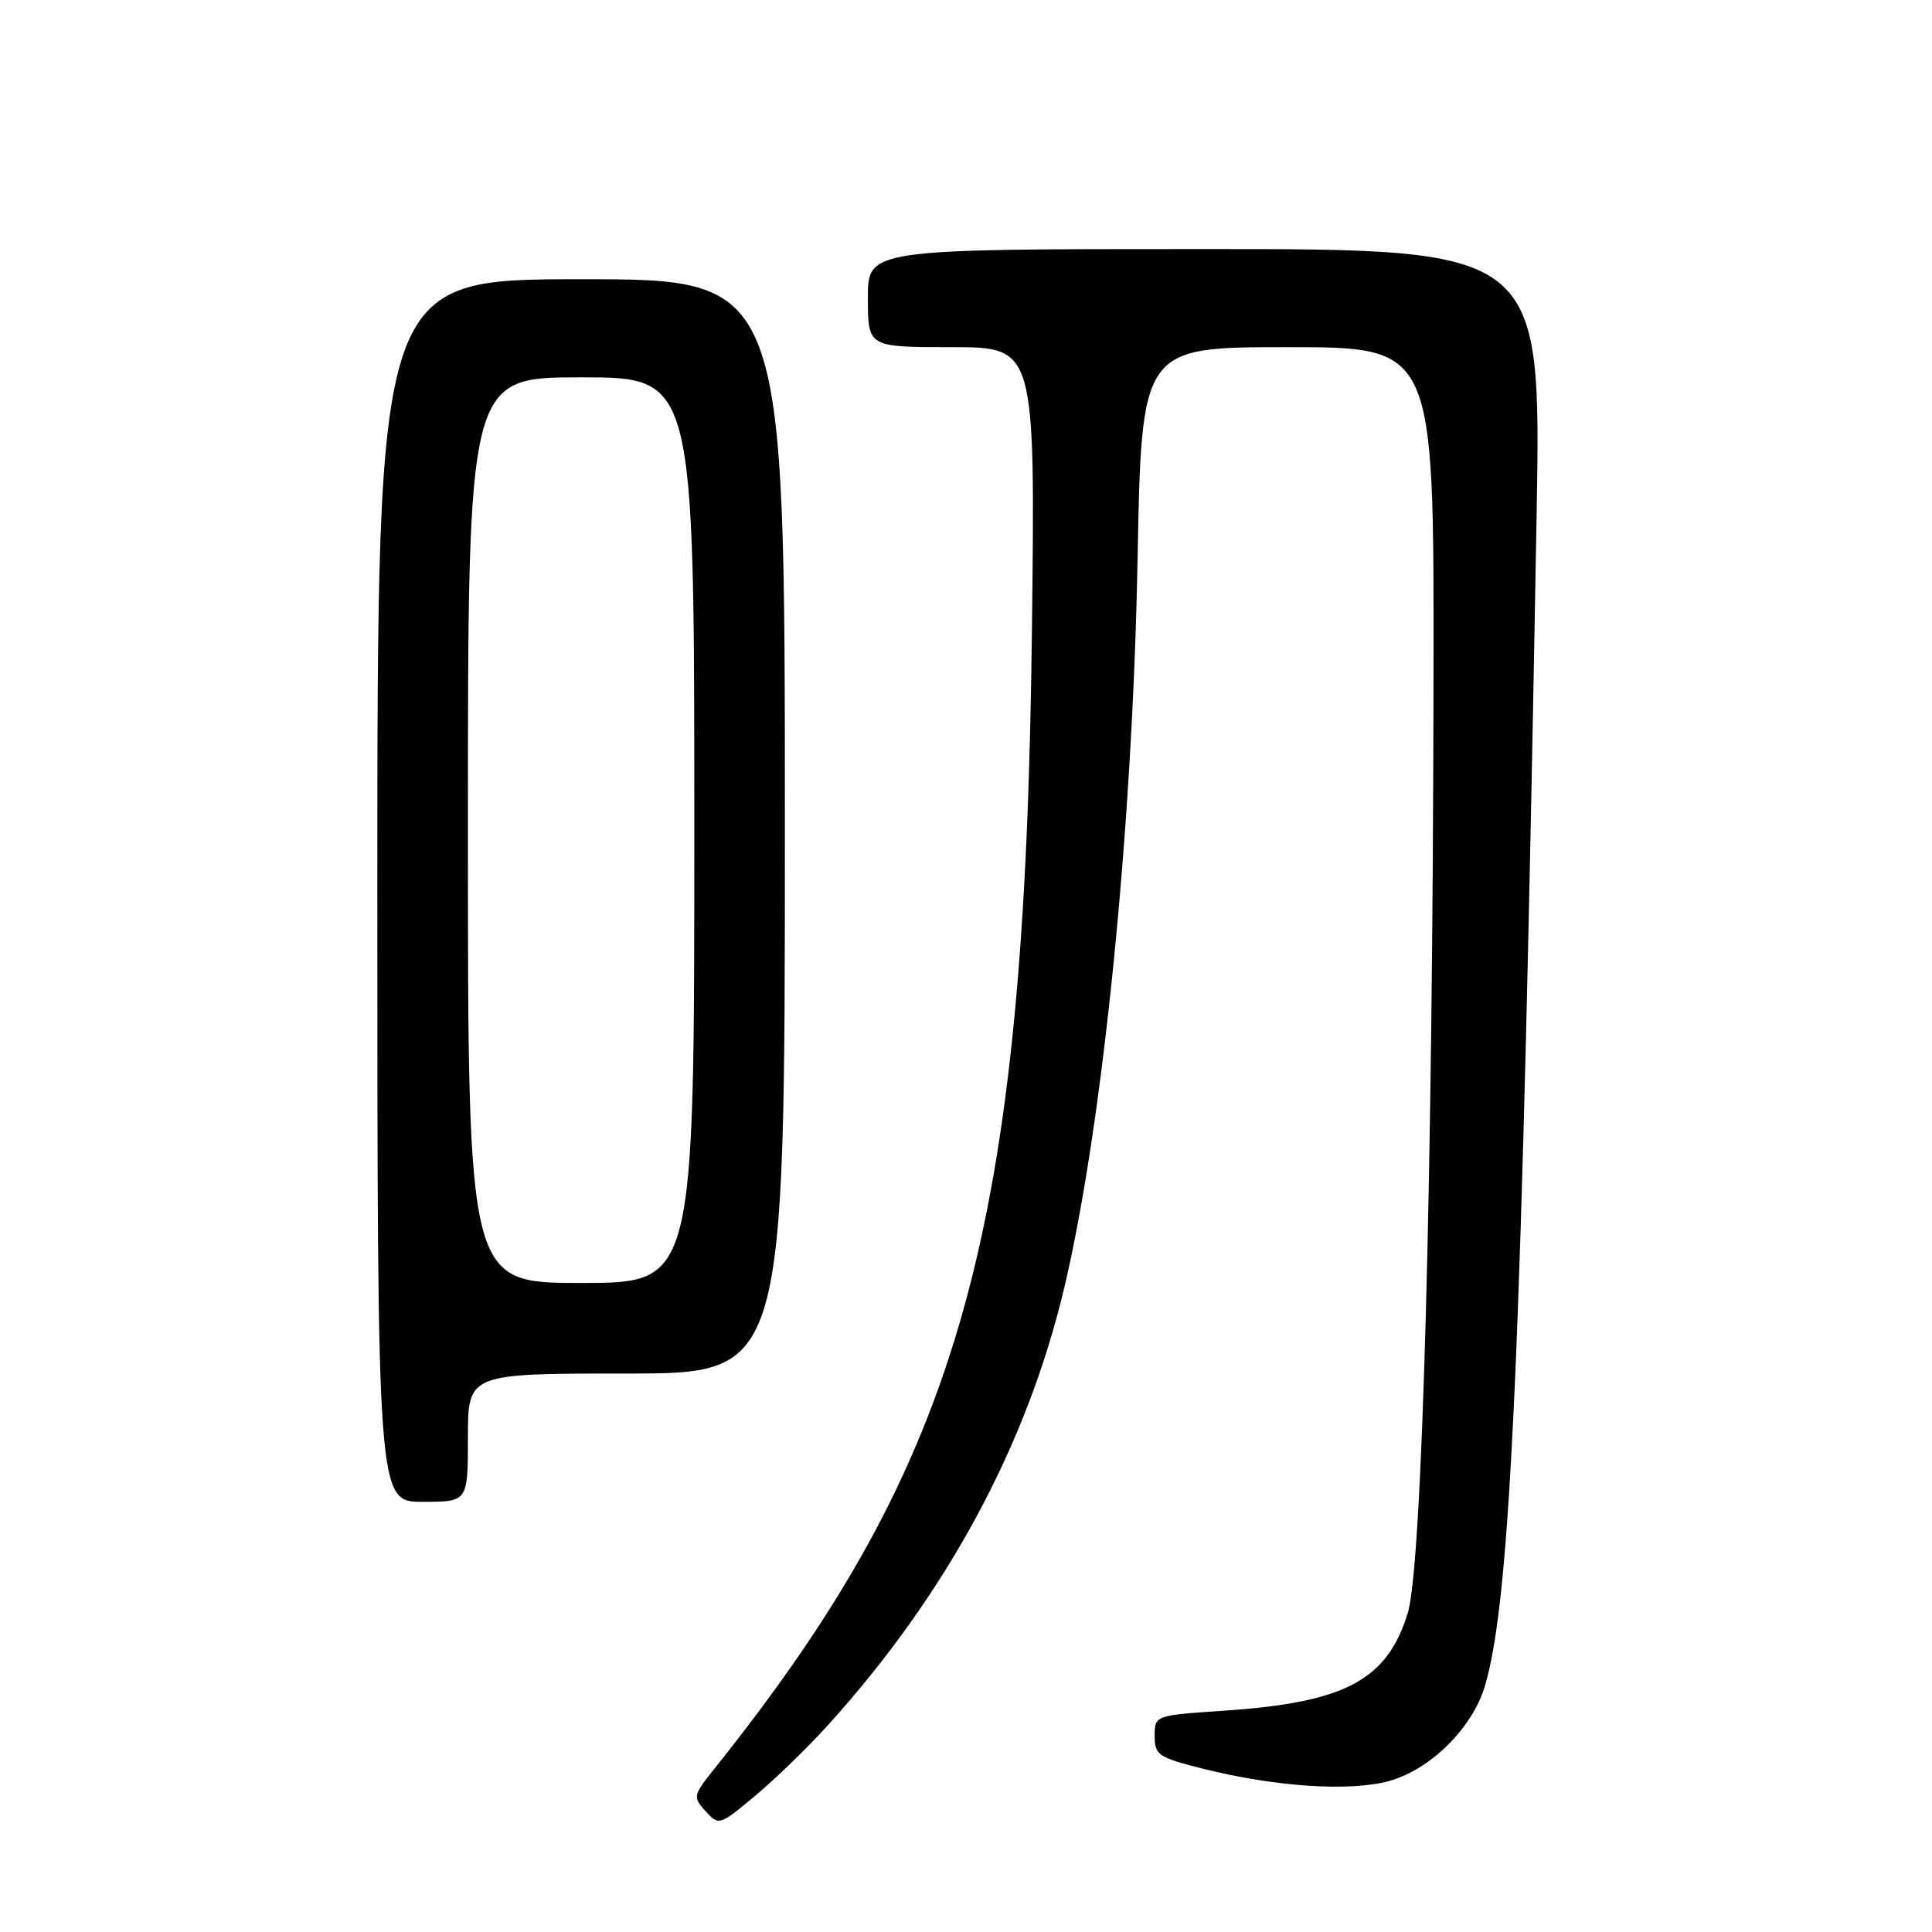 <?xml version="1.0" encoding="UTF-8" standalone="no"?>
<!DOCTYPE svg PUBLIC "-//W3C//DTD SVG 1.1//EN" "http://www.w3.org/Graphics/SVG/1.1/DTD/svg11.dtd" >
<svg xmlns="http://www.w3.org/2000/svg" xmlns:xlink="http://www.w3.org/1999/xlink" version="1.1" viewBox="0 0 256 256">
 <g >
 <path fill="currentColor"
d=" M 109.62 228.69 C 125.43 211.24 136.08 191.53 141.04 170.55 C 146.13 149.00 150.06 109.98 150.73 74.25 C 151.26 46.00 151.26 46.00 170.63 46.00 C 190.00 46.00 190.00 46.00 189.95 88.75 C 189.87 155.75 188.46 207.42 186.54 213.72 C 183.82 222.62 178.25 225.59 162.25 226.67 C 153.00 227.30 153.00 227.30 153.00 230.03 C 153.00 232.55 153.49 232.88 159.39 234.36 C 168.94 236.76 178.78 237.42 184.00 236.01 C 189.48 234.53 195.09 229.00 196.75 223.43 C 200.20 211.91 201.66 178.84 203.61 68.25 C 204.22 33.00 204.22 33.00 159.61 33.00 C 115.00 33.00 115.00 33.00 115.00 39.50 C 115.00 46.00 115.00 46.00 126.08 46.00 C 137.17 46.00 137.17 46.00 136.74 83.25 C 135.83 163.44 127.51 193.30 94.61 234.43 C 91.83 237.91 91.79 238.12 93.50 240.00 C 95.25 241.93 95.35 241.90 100.10 237.92 C 102.76 235.69 107.04 231.54 109.62 228.69 Z  M 62.00 190.50 C 62.00 182.00 62.00 182.00 83.00 182.00 C 104.00 182.00 104.00 182.00 104.00 109.50 C 104.00 37.00 104.00 37.00 77.00 37.00 C 50.00 37.00 50.00 37.00 50.00 118.00 C 50.00 199.00 50.00 199.00 56.00 199.00 C 62.00 199.00 62.00 199.00 62.00 190.50 Z  M 62.00 110.00 C 62.00 50.00 62.00 50.00 77.00 50.00 C 92.00 50.00 92.00 50.00 92.00 110.00 C 92.00 170.00 92.00 170.00 77.00 170.00 C 62.00 170.00 62.00 170.00 62.00 110.00 Z "/>
</g>
</svg>